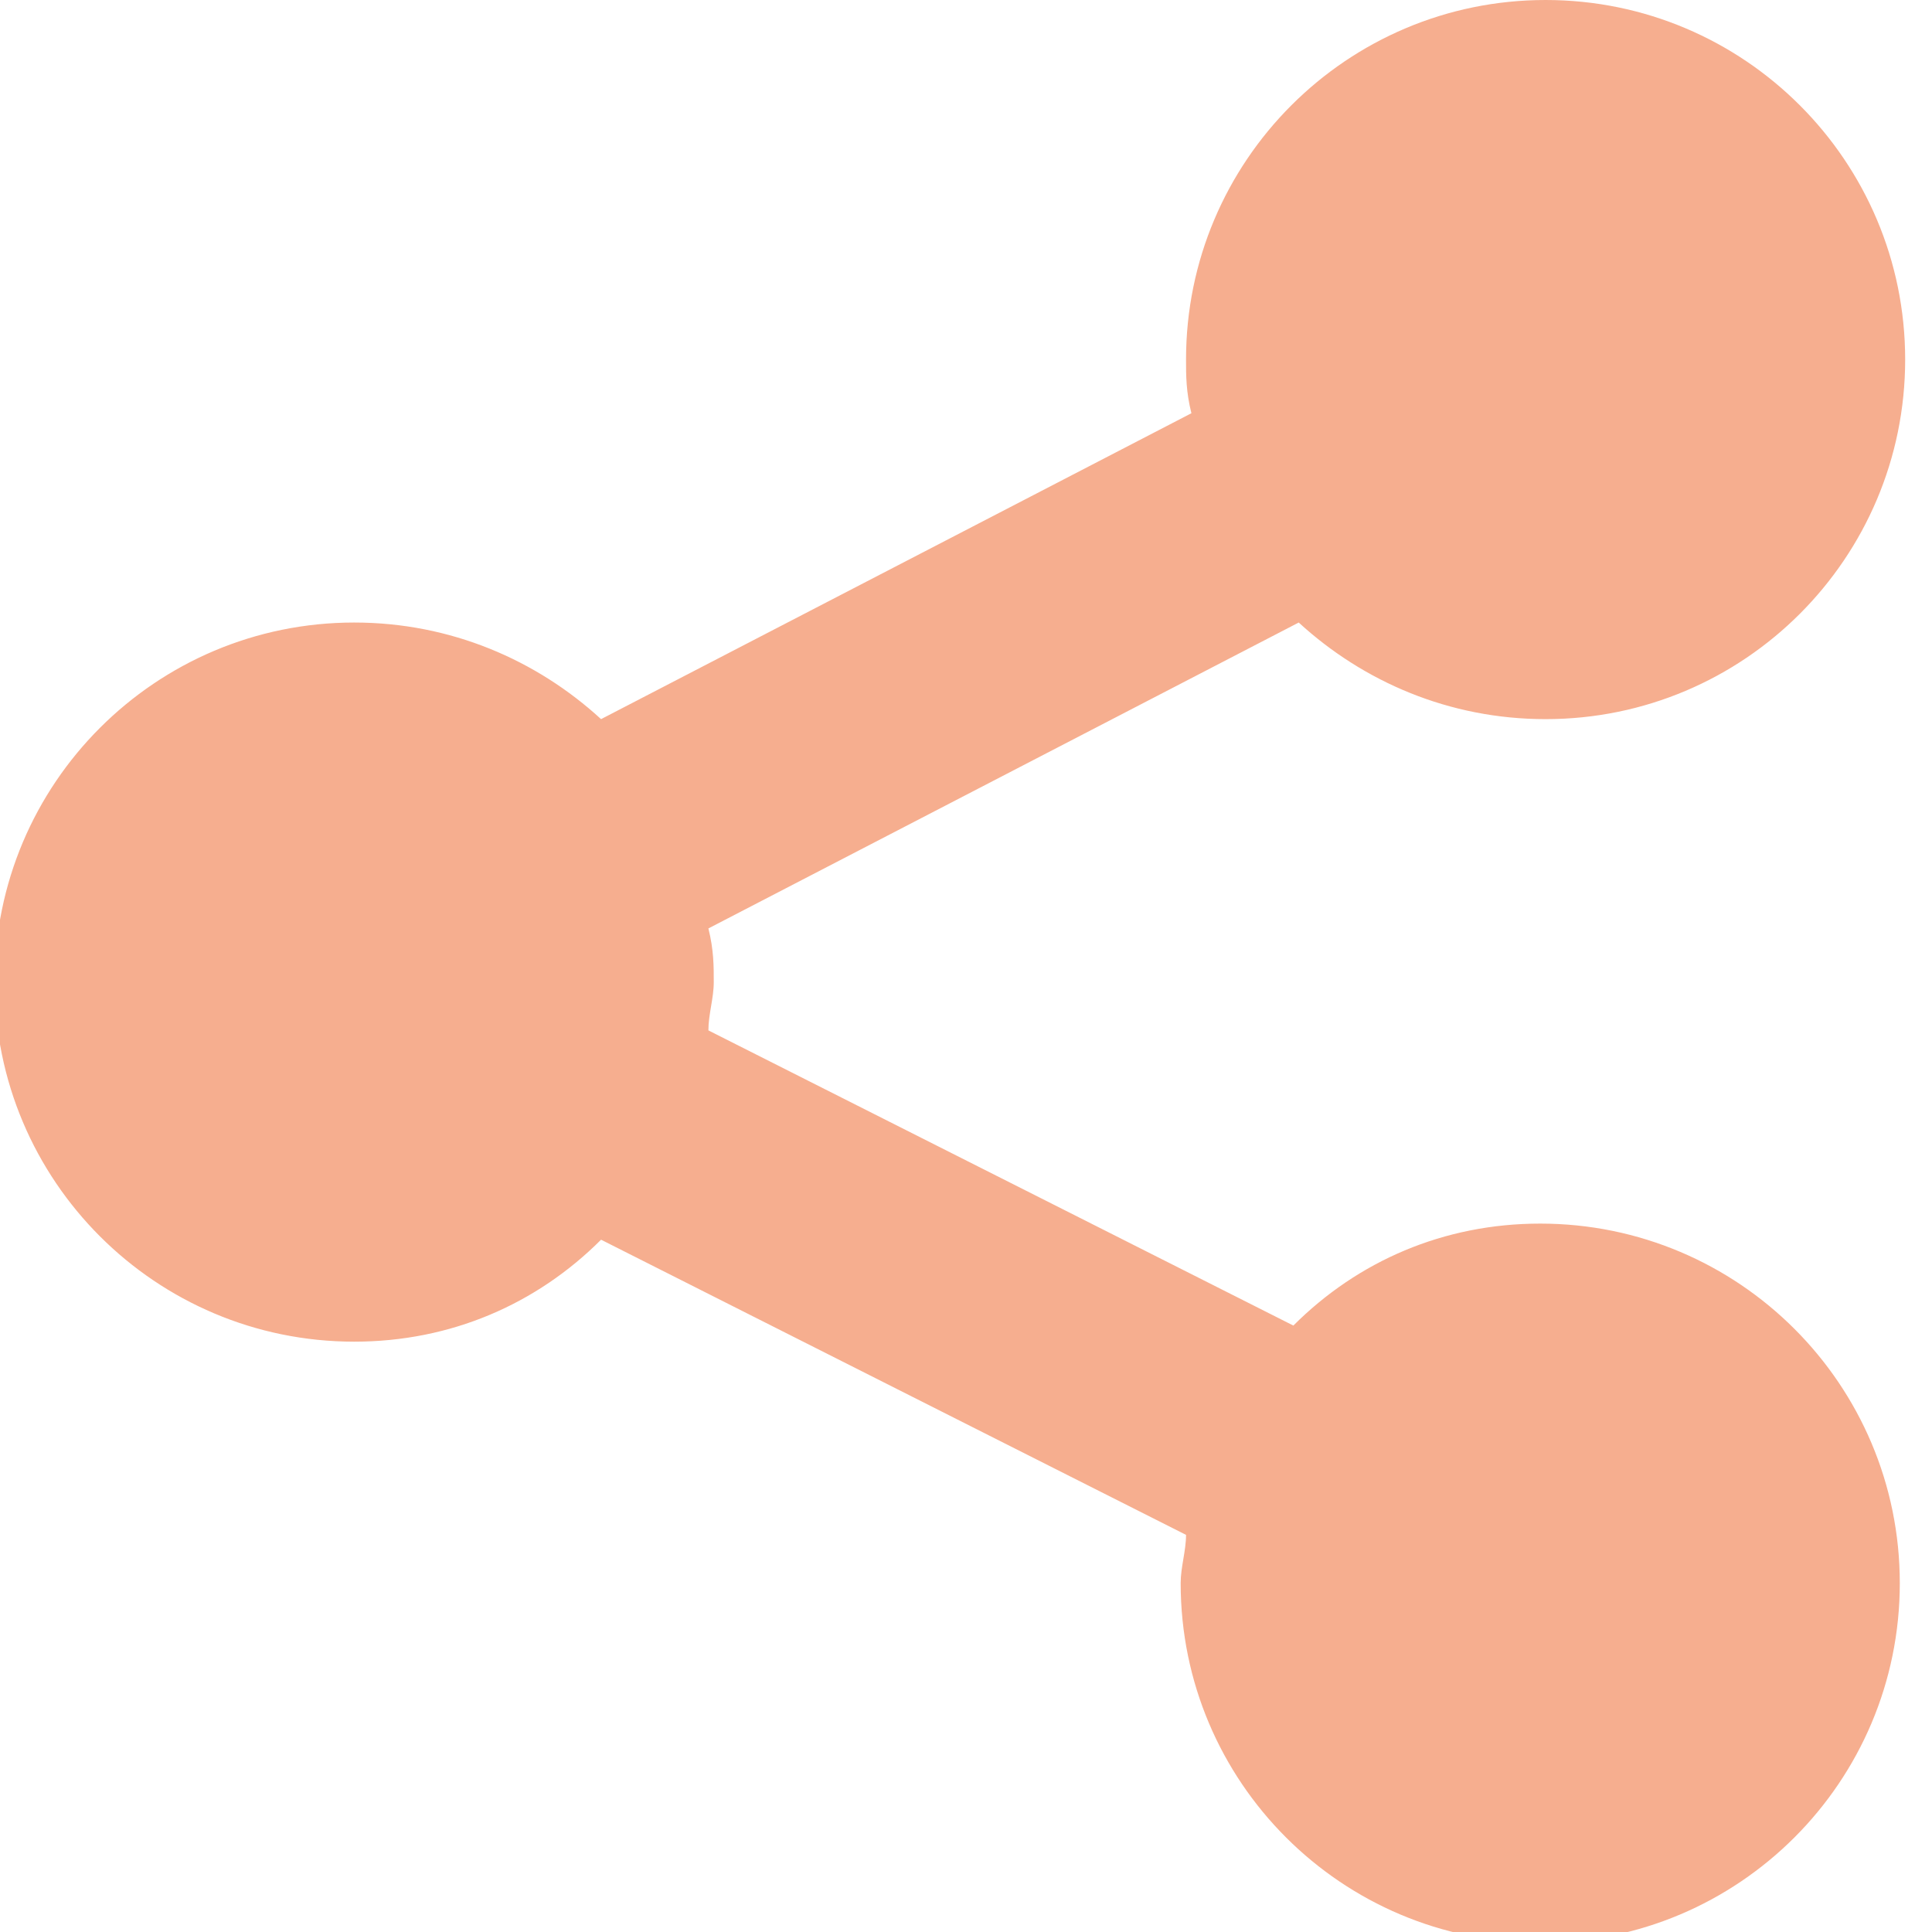 
<svg xmlns="http://www.w3.org/2000/svg" x="0px" y="0px" viewBox="0 0 36 36" style="enable-background:new 0 0 36 36;">
	<g>
		<g><path class="st0" fill="#f6ae8f " d="	M22.1,6.7c0,0.3,0,0.6,0.1,1l-11,5.7c-1.2-1.1-2.8-1.8-4.6-1.8c-3.7,0-6.7,3-6.7,6.7c0,3.7,3,6.7,6.7,6.7
	c1.8,0,3.4-0.7,4.6-1.9l10.9,5.5c0,0.3-0.1,0.6-0.1,0.9c0,3.7,3,6.7,6.7,6.7c3.7,0,6.7-3,6.7-6.7c0-3.7-3-6.7-6.7-6.7
	c-1.8,0-3.4,0.7-4.6,1.9l-10.9-5.5c0-0.3,0.1-0.6,0.1-0.9c0-0.3,0-0.6-0.1-1l11-5.7c1.2,1.1,2.8,1.8,4.6,1.8c3.7,0,6.7-3,6.7-6.7c0-3.7-3-6.7-6.7-6.7C25.1,0,22.1,3,22.1,6.7"/>
		</g>
	</g>
</svg>
